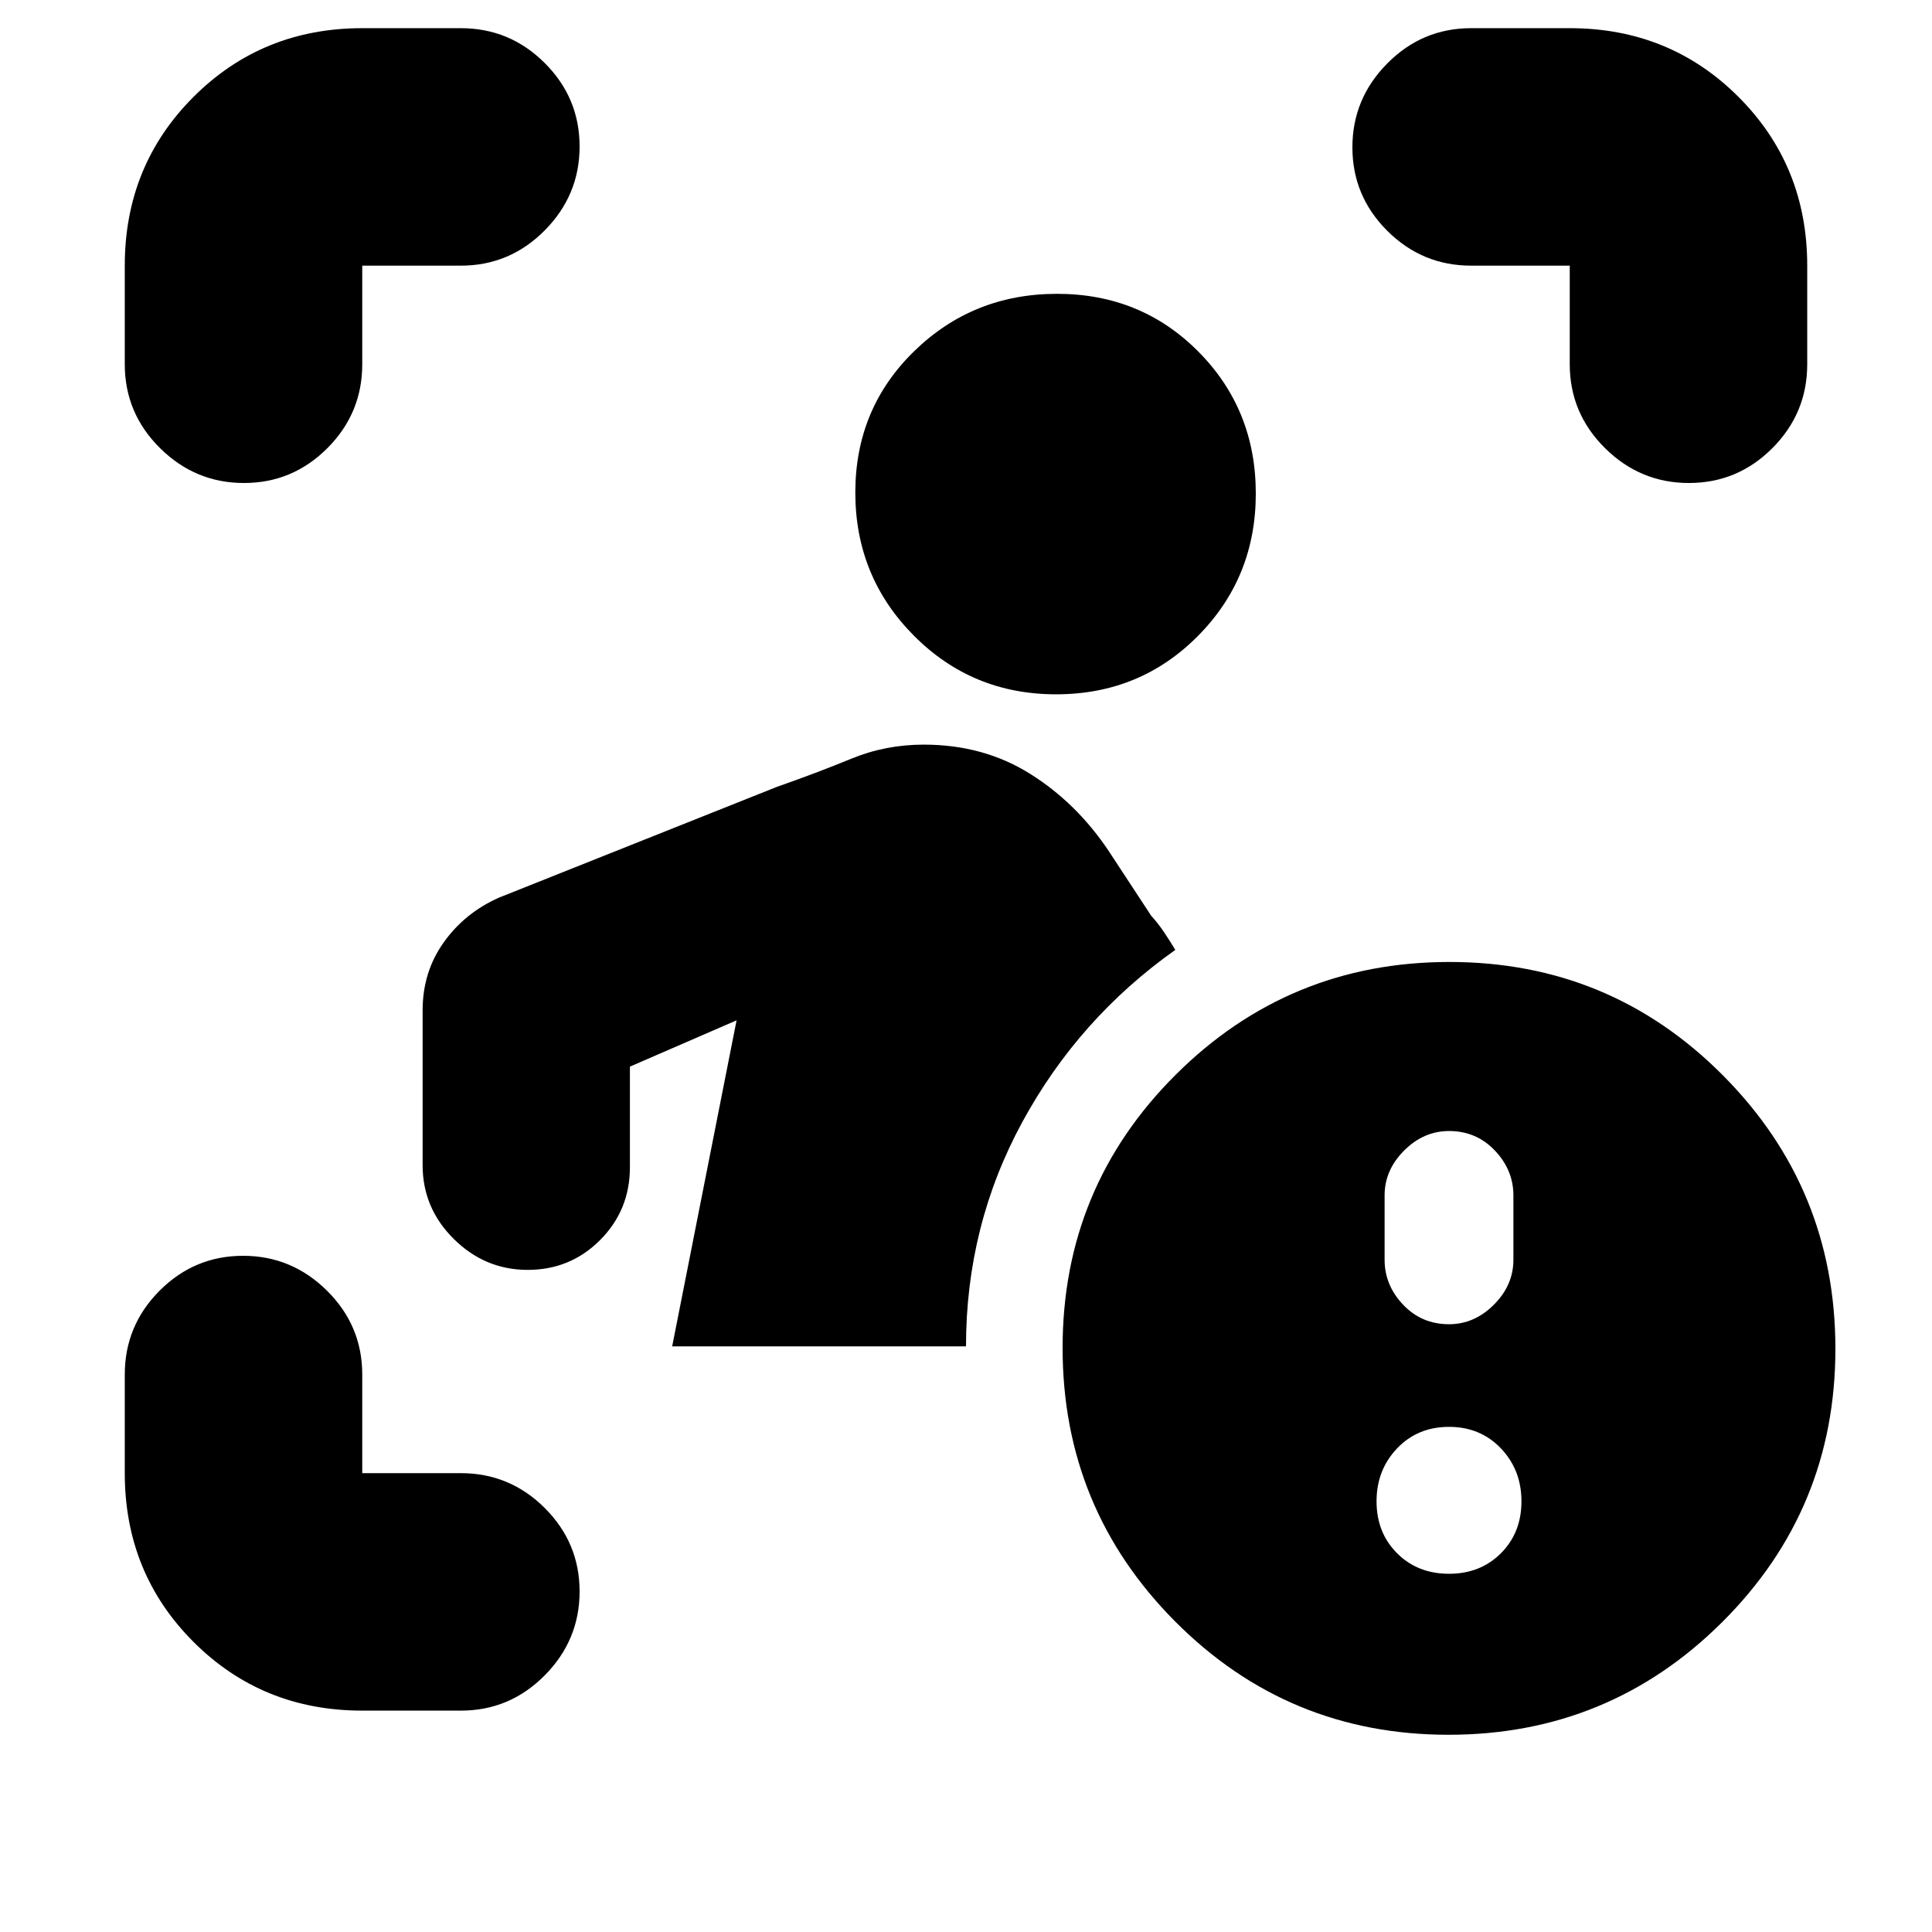 <svg xmlns="http://www.w3.org/2000/svg" height="20" viewBox="0 -960 960 960" width="20"><path d="M180-110q-49.7 0-83.85-34.15Q62-178.3 62-228v-49q0-24.3 17.29-41.65Q96.58-336 120.79-336t41.71 17.35Q180-301.3 180-277v49h49q24.3 0 41.65 17.29Q288-193.42 288-169.21t-17.35 41.71Q253.3-110 229-110h-49Zm154-181 32-162-53 23v50q0 21.3-14.79 36.15-14.79 14.85-36 14.85t-36.71-15.35Q210-359.7 210-381v-77q0-19 10.46-33.71T248-514l138-55q20-7 37-14t36-7q29.68 0 52.84 14.5Q535-561 551-537l21 32q3.33 3.67 6.17 7.83Q581-493 584-488q-48 34-76 85.5T480-291H334Zm190.75-324Q483-615 454-644.25t-29-71q0-41.75 29.25-70.25t71-28.5q41.75 0 70.25 28.75t28.5 70.5Q624-673 595.25-644t-70.5 29ZM62-779v-49q0-49.7 34.15-83.85Q130.3-946 180-946h49q24.3 0 41.65 17.29Q288-911.42 288-887.21t-17.35 41.71Q253.3-828 229-828h-49v49q0 24.3-17.29 41.65Q145.42-720 121.21-720T79.5-737.35Q62-754.7 62-779Zm718 0v-49h-49q-24.3 0-41.65-17.29Q672-862.58 672-886.79t17.35-41.71Q706.7-946 731-946h49q49.7 0 83.85 34.15Q898-877.7 898-828v49q0 24.3-17.29 41.65Q863.42-720 839.21-720t-41.71-17.35Q780-754.7 780-779ZM719.77-98Q640-98 584-154.23q-56-56.22-56-136Q528-370 584.23-426q56.22-56 136-56Q800-482 856-425.77q56 56.22 56 136Q912-210 855.77-154q-56.22 56-136 56Zm.23-204q12.6 0 22.3-9.7 9.7-9.7 9.7-22.3v-32q0-12.6-9.2-22.3-9.2-9.7-22.8-9.7-12.6 0-22.3 9.7-9.7 9.7-9.7 22.3v32q0 12.6 9.2 22.3 9.2 9.7 22.8 9.7Zm0 124q15.6 0 25.8-10.2Q756-198.4 756-214q0-15.6-10.2-26.3Q735.6-251 720-251q-15.6 0-25.8 10.7Q684-229.6 684-214q0 15.6 10.2 25.8Q704.4-178 720-178Z"/></svg>